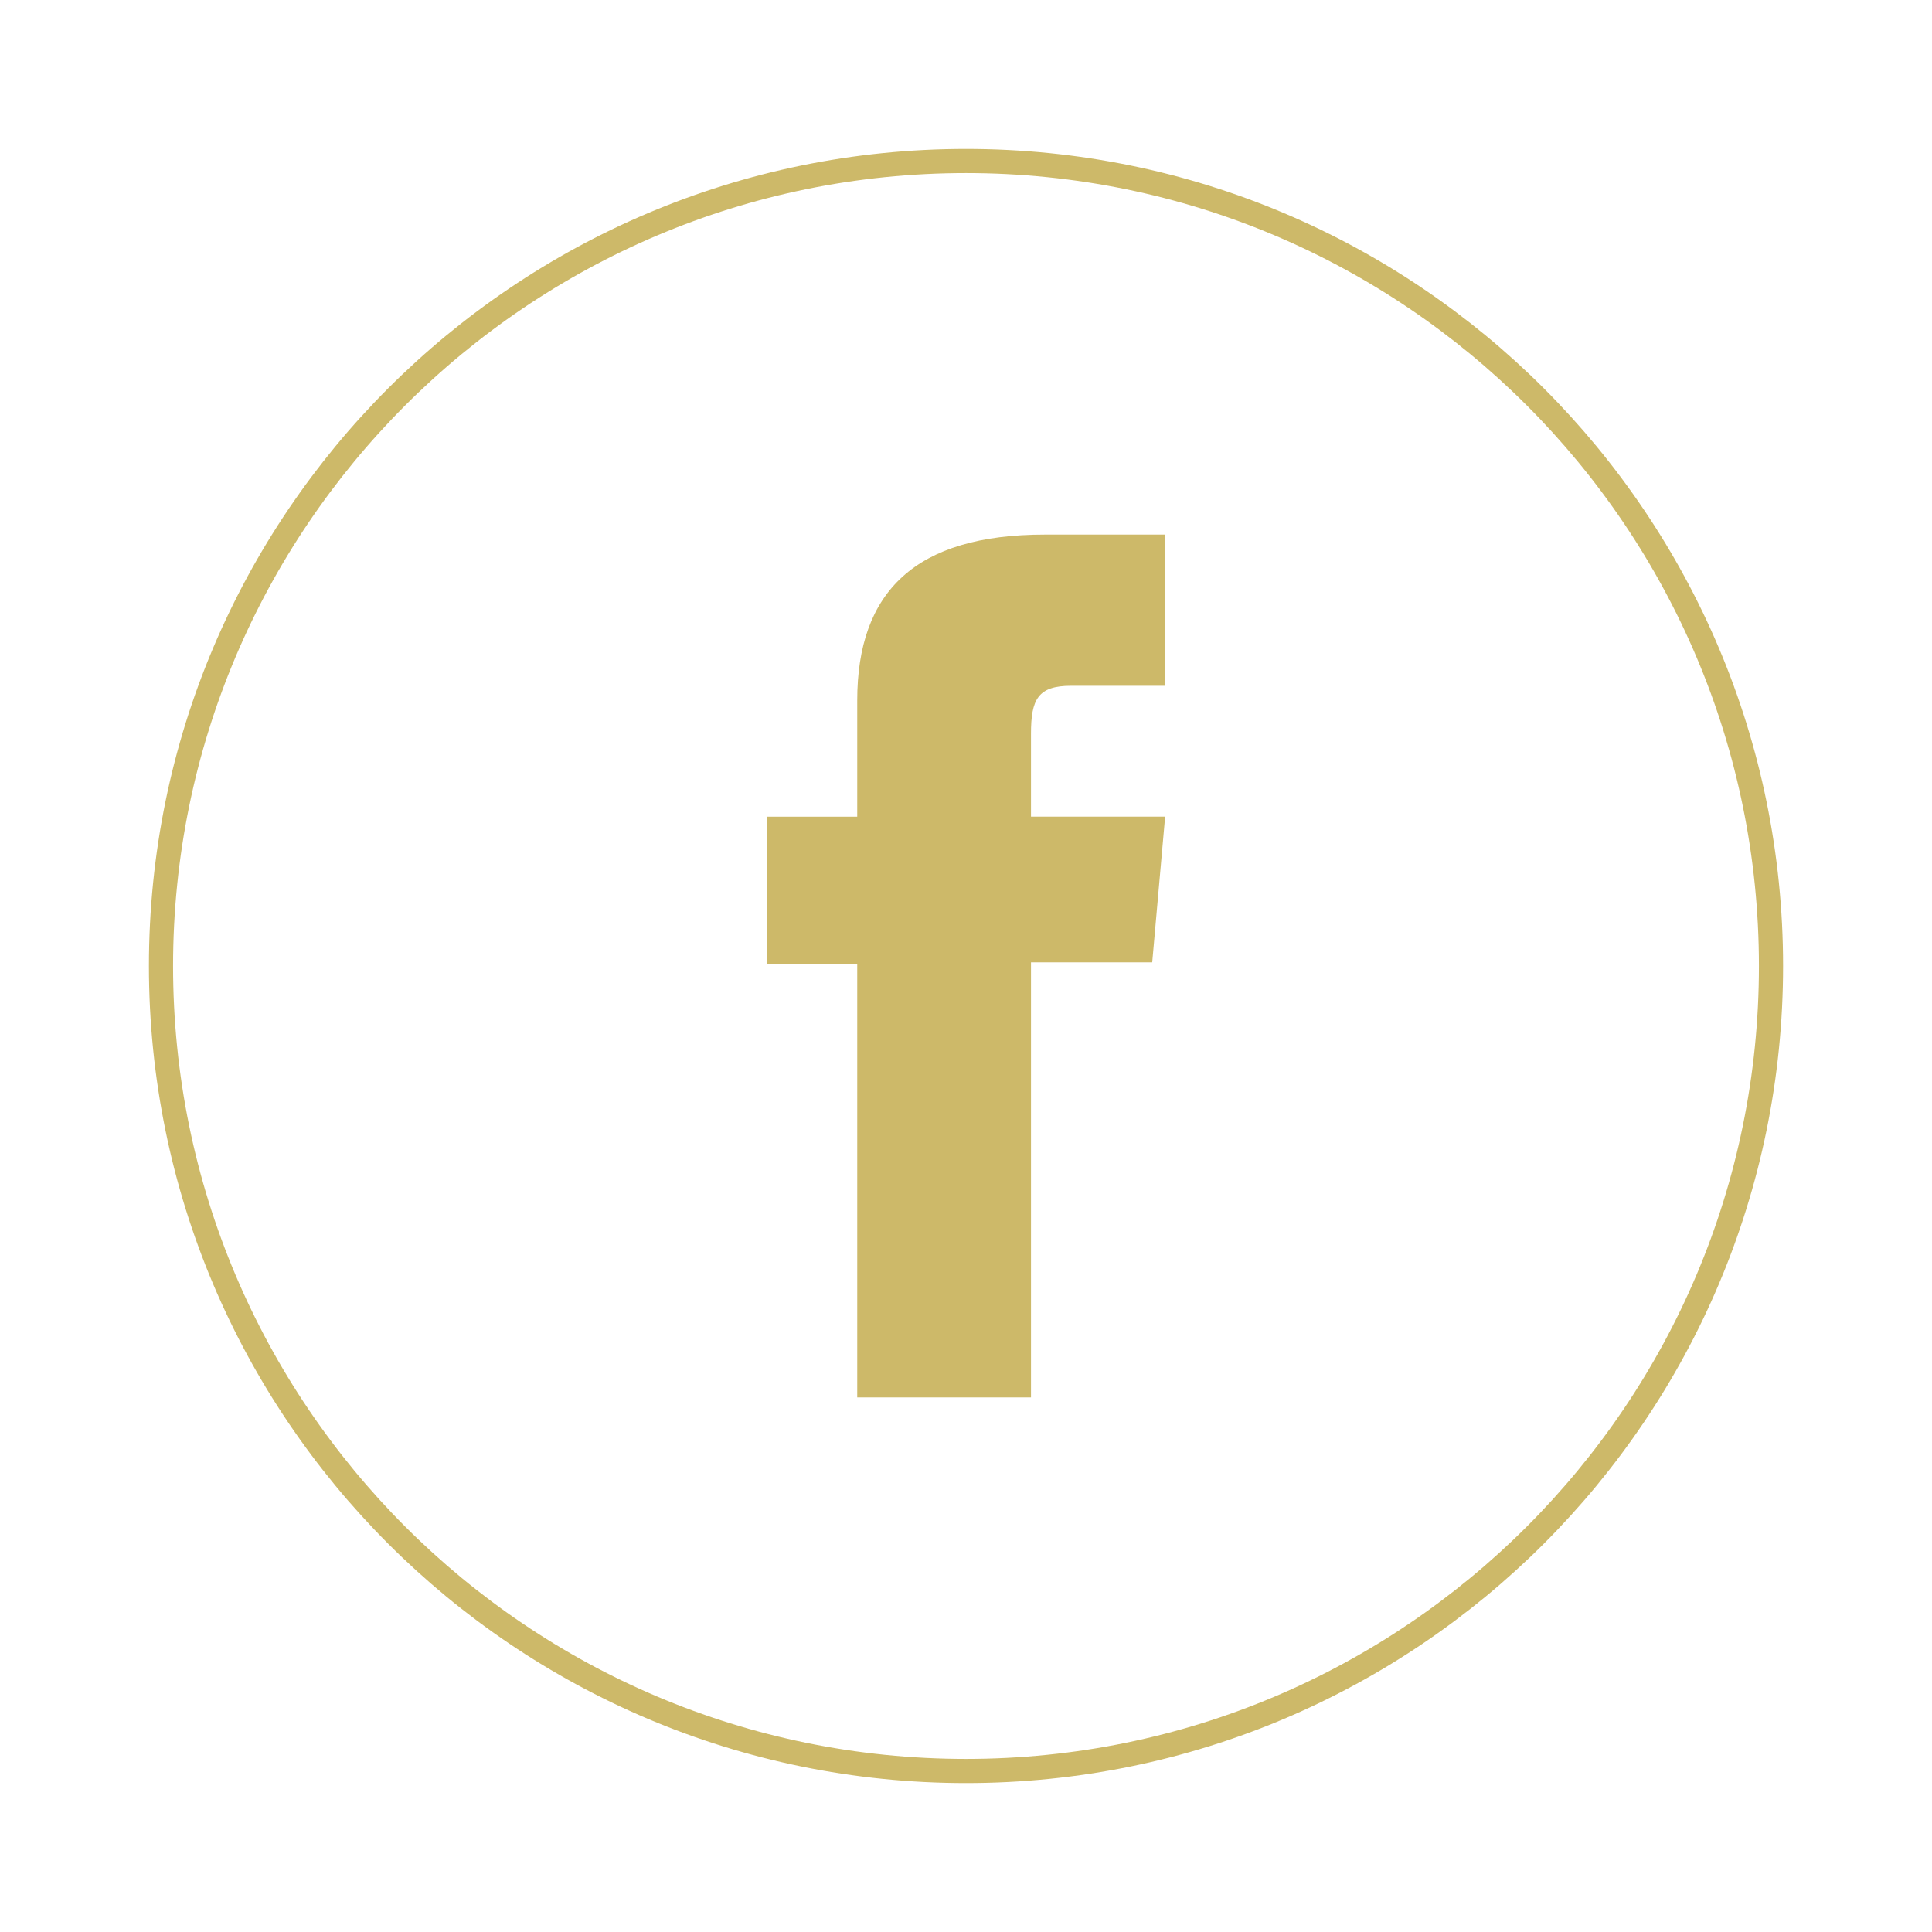 <?xml version="1.0" encoding="utf-8"?>

<!DOCTYPE svg PUBLIC "-//W3C//DTD SVG 1.1//EN" "http://www.w3.org/Graphics/SVG/1.1/DTD/svg11.dtd">
<svg version="1.1" id="Calque_1" xmlns="http://www.w3.org/2000/svg" xmlns:xlink="http://www.w3.org/1999/xlink" x="0px" y="0px"
	 width="480px" height="480px" viewBox="0 0 480 480" enable-background="new 0 0 480 480" xml:space="preserve">
<g>
	<g>
		<path id="XMLID_687_" fill="none" stroke="#CDB969" stroke-width="6" stroke-miterlimit="10" d="M240.001,440.001L240.001,440.001
			C129.544,440.001,40,350.465,40,240l0,0c0-110.455,89.546-200,200.001-200l0,0C350.456,40,440,129.547,440,240l0,0
			C440,350.465,350.456,440.001,240.001,440.001z"/>
	</g>
</g>
<g>
	<path id="XMLID_659_" fill="#CDB969" d="M212.977,347.193h43.17V239.094h30.118l3.208-36.196h-33.326c0,0,0-13.513,0-20.611
		c0-8.534,1.71-11.91,9.967-11.91c6.64,0,23.359,0,23.359,0v-37.561c0,0-24.632,0-29.887,0c-32.13,0-46.609,14.148-46.609,41.226
		c0,23.586,0,28.858,0,28.858h-22.456v36.654h22.456V347.193z"/>
</g>
</svg>
